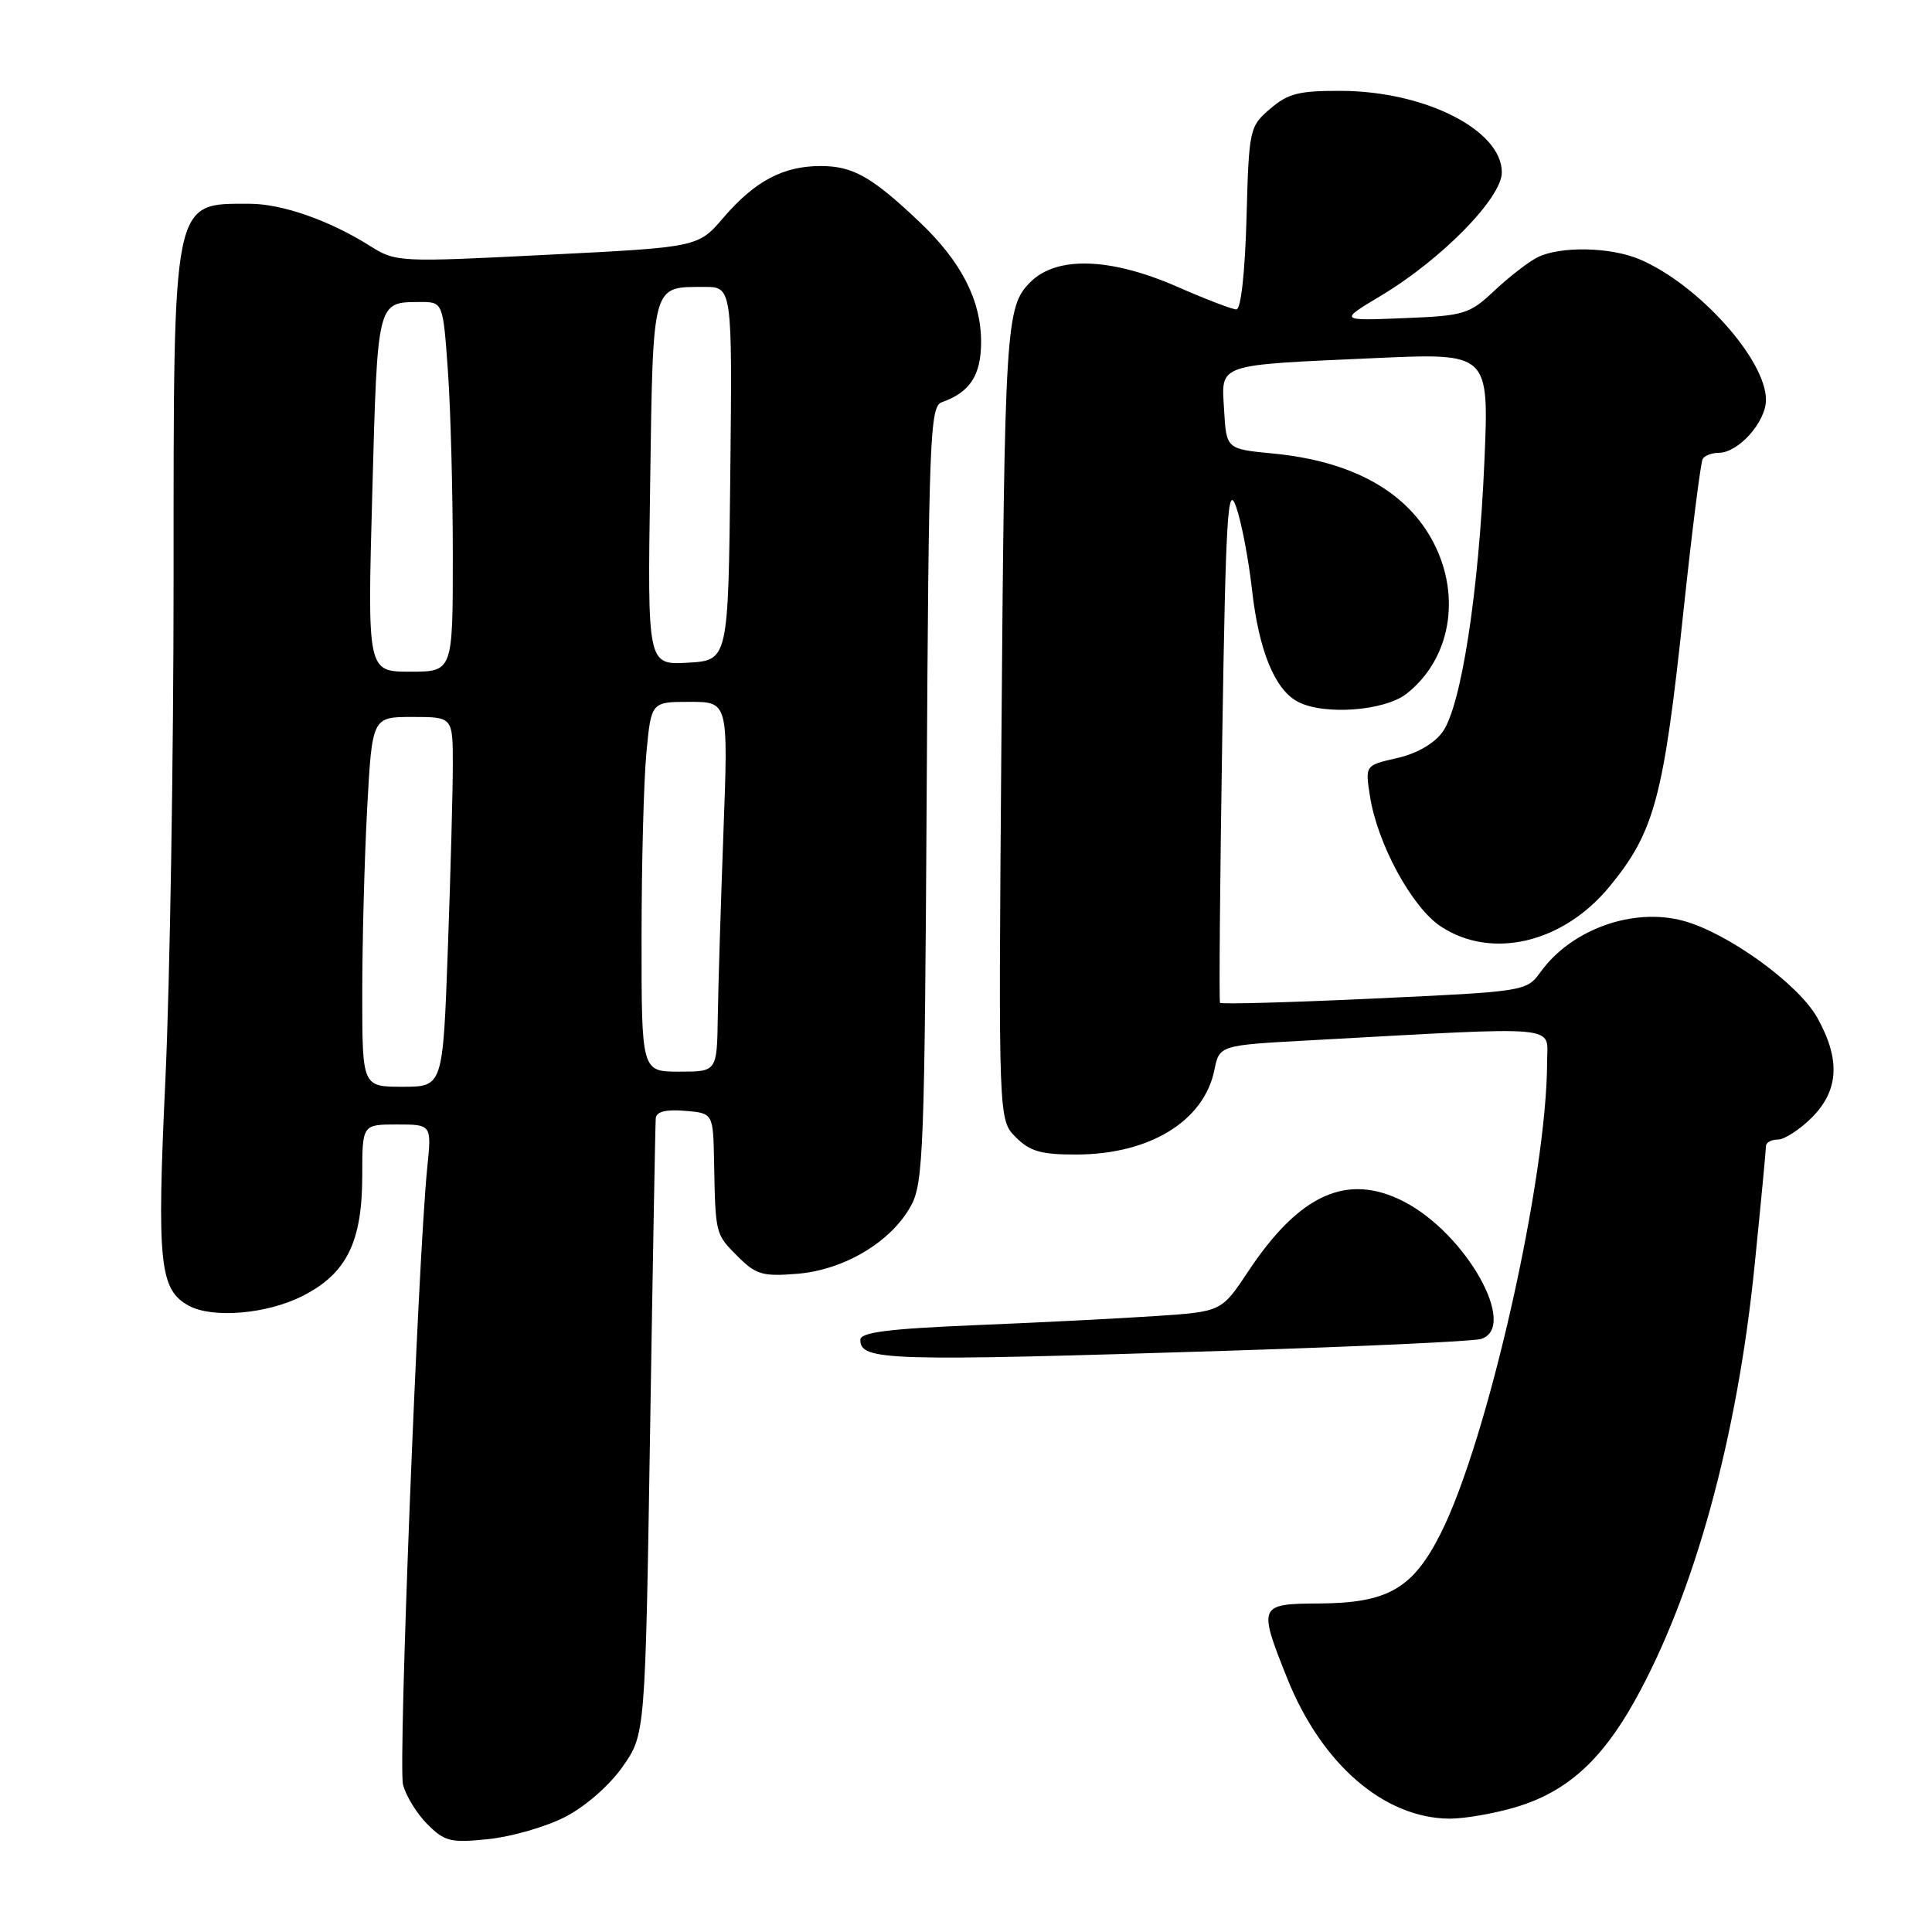 <?xml version="1.0" encoding="UTF-8" standalone="no"?>
<!DOCTYPE svg PUBLIC "-//W3C//DTD SVG 1.1//EN" "http://www.w3.org/Graphics/SVG/1.1/DTD/svg11.dtd" >
<svg xmlns="http://www.w3.org/2000/svg" xmlns:xlink="http://www.w3.org/1999/xlink" version="1.1" viewBox="0 0 256 256">
 <g >
 <path fill="currentColor"
d=" M 74.89 240.75 C 77.54 239.39 80.76 236.58 82.49 234.11 C 85.50 229.83 85.50 229.83 86.14 189.67 C 86.49 167.57 86.83 148.91 86.89 148.19 C 86.96 147.30 88.21 146.98 90.75 147.19 C 94.50 147.50 94.50 147.50 94.62 154.00 C 94.80 163.59 94.78 163.50 97.74 166.47 C 100.18 168.91 101.05 169.16 105.68 168.78 C 111.89 168.26 118.12 164.53 120.72 159.75 C 122.35 156.78 122.52 152.14 122.79 105.20 C 123.06 57.90 123.22 53.86 124.79 53.30 C 128.53 51.98 130.00 49.73 130.00 45.31 C 130.00 39.77 127.36 34.64 121.83 29.40 C 115.51 23.41 113.01 22.00 108.73 22.00 C 103.78 22.00 100.01 24.00 95.85 28.85 C 92.50 32.76 92.50 32.76 72.50 33.76 C 52.76 34.76 52.45 34.74 49.00 32.57 C 43.63 29.19 37.36 27.00 33.06 27.00 C 22.78 27.00 23.00 25.91 23.00 76.80 C 23.00 100.39 22.51 130.15 21.92 142.94 C 20.77 167.50 21.13 170.93 25.07 173.04 C 28.22 174.72 35.36 174.11 40.04 171.75 C 45.92 168.78 48.00 164.61 48.00 155.75 C 48.00 149.00 48.00 149.00 52.60 149.00 C 57.20 149.00 57.20 149.00 56.61 154.75 C 55.38 166.92 52.75 233.86 53.40 236.45 C 53.77 237.95 55.23 240.32 56.63 241.72 C 58.93 244.02 59.71 244.21 64.74 243.69 C 67.80 243.37 72.37 242.05 74.89 240.75 Z  M 200.83 239.46 C 207.51 237.48 212.15 233.34 216.56 225.46 C 224.47 211.32 230.20 190.54 232.50 167.61 C 233.33 159.42 234.00 152.33 234.00 151.86 C 234.00 151.39 234.71 151.00 235.58 151.00 C 236.44 151.00 238.47 149.68 240.08 148.08 C 243.67 144.48 243.89 140.36 240.78 134.82 C 238.27 130.35 228.90 123.59 223.04 122.01 C 216.39 120.22 208.27 123.12 204.17 128.74 C 202.26 131.37 202.25 131.37 182.09 132.31 C 171.00 132.83 161.80 133.08 161.66 132.88 C 161.52 132.67 161.65 116.97 161.95 98.00 C 162.42 68.26 162.68 64.00 163.78 67.12 C 164.49 69.11 165.44 74.07 165.90 78.16 C 166.80 86.19 168.90 91.34 171.94 92.97 C 175.38 94.81 183.46 94.22 186.39 91.91 C 192.15 87.38 193.65 79.15 190.01 72.02 C 186.52 65.17 179.23 61.10 168.65 60.09 C 162.50 59.50 162.50 59.50 162.20 54.34 C 161.84 48.10 160.93 48.41 182.41 47.44 C 197.31 46.78 197.31 46.78 196.69 61.14 C 195.94 78.55 193.61 93.60 191.14 97.00 C 190.02 98.54 187.71 99.87 185.11 100.45 C 180.89 101.41 180.89 101.41 181.52 105.45 C 182.49 111.78 187.07 120.21 190.90 122.75 C 197.62 127.20 207.08 124.98 213.25 117.50 C 219.22 110.25 220.44 105.71 223.06 81.05 C 224.20 70.35 225.35 61.24 225.62 60.80 C 225.90 60.36 226.85 60.00 227.74 60.00 C 230.35 60.00 234.00 55.90 234.00 52.98 C 234.00 47.65 225.04 37.68 217.28 34.37 C 213.39 32.71 206.67 32.59 203.68 34.12 C 202.48 34.73 199.93 36.72 198.00 38.53 C 194.69 41.64 194.03 41.84 185.97 42.16 C 177.44 42.50 177.44 42.50 182.97 39.19 C 191.02 34.37 199.00 26.23 199.00 22.84 C 199.00 17.26 188.91 12.12 177.81 12.04 C 172.14 12.01 170.68 12.37 168.31 14.41 C 165.56 16.77 165.49 17.09 165.17 28.91 C 164.97 36.07 164.43 41.00 163.83 41.00 C 163.28 41.00 159.76 39.65 156.00 38.00 C 147.17 34.13 140.02 33.89 136.54 37.37 C 133.26 40.65 133.12 42.95 132.68 99.44 C 132.30 148.39 132.30 148.39 134.60 150.69 C 136.49 152.58 137.97 153.00 142.70 152.98 C 152.37 152.94 159.53 148.54 160.91 141.79 C 161.58 138.50 161.58 138.50 173.54 137.85 C 207.52 135.99 205.00 135.76 205.00 140.65 C 205.00 155.98 197.14 190.84 190.89 203.21 C 187.20 210.52 183.89 212.42 174.75 212.47 C 166.78 212.51 166.69 212.71 170.56 222.38 C 175.12 233.77 183.40 240.92 192.07 240.98 C 194.03 240.99 197.98 240.31 200.83 239.46 Z  M 163.00 178.97 C 180.32 178.42 195.28 177.73 196.25 177.42 C 201.23 175.84 194.24 163.42 185.99 159.20 C 178.51 155.37 172.19 158.22 165.38 168.49 C 161.85 173.80 161.85 173.80 153.17 174.38 C 148.40 174.70 137.64 175.25 129.25 175.59 C 117.71 176.07 114.00 176.54 114.00 177.53 C 114.00 180.31 117.41 180.41 163.00 178.97 Z  M 48.00 131.66 C 48.00 124.87 48.29 113.84 48.65 107.16 C 49.31 95.00 49.31 95.00 54.65 95.00 C 60.00 95.00 60.00 95.00 60.00 101.34 C 60.00 104.83 59.70 115.85 59.34 125.84 C 58.68 144.00 58.68 144.00 53.34 144.00 C 48.00 144.00 48.00 144.00 48.00 131.66 Z  M 85.01 124.25 C 85.01 114.49 85.30 103.46 85.65 99.75 C 86.29 93.00 86.29 93.00 91.39 93.00 C 96.50 93.00 96.50 93.00 95.86 110.25 C 95.51 119.74 95.17 130.76 95.11 134.75 C 95.00 142.00 95.00 142.00 90.00 142.00 C 85.00 142.00 85.00 142.00 85.01 124.25 Z  M 49.33 65.32 C 50.02 39.79 49.96 40.04 55.60 40.02 C 58.70 40.00 58.70 40.00 59.35 49.15 C 59.71 54.19 60.00 65.21 60.00 73.65 C 60.00 89.00 60.00 89.00 54.34 89.00 C 48.68 89.00 48.68 89.00 49.33 65.32 Z  M 86.15 64.02 C 86.54 37.32 86.34 38.04 93.27 38.02 C 97.03 38.00 97.03 38.00 96.77 62.75 C 96.50 87.50 96.50 87.50 91.15 87.81 C 85.79 88.11 85.79 88.11 86.15 64.02 Z "/>
</g>
</svg>